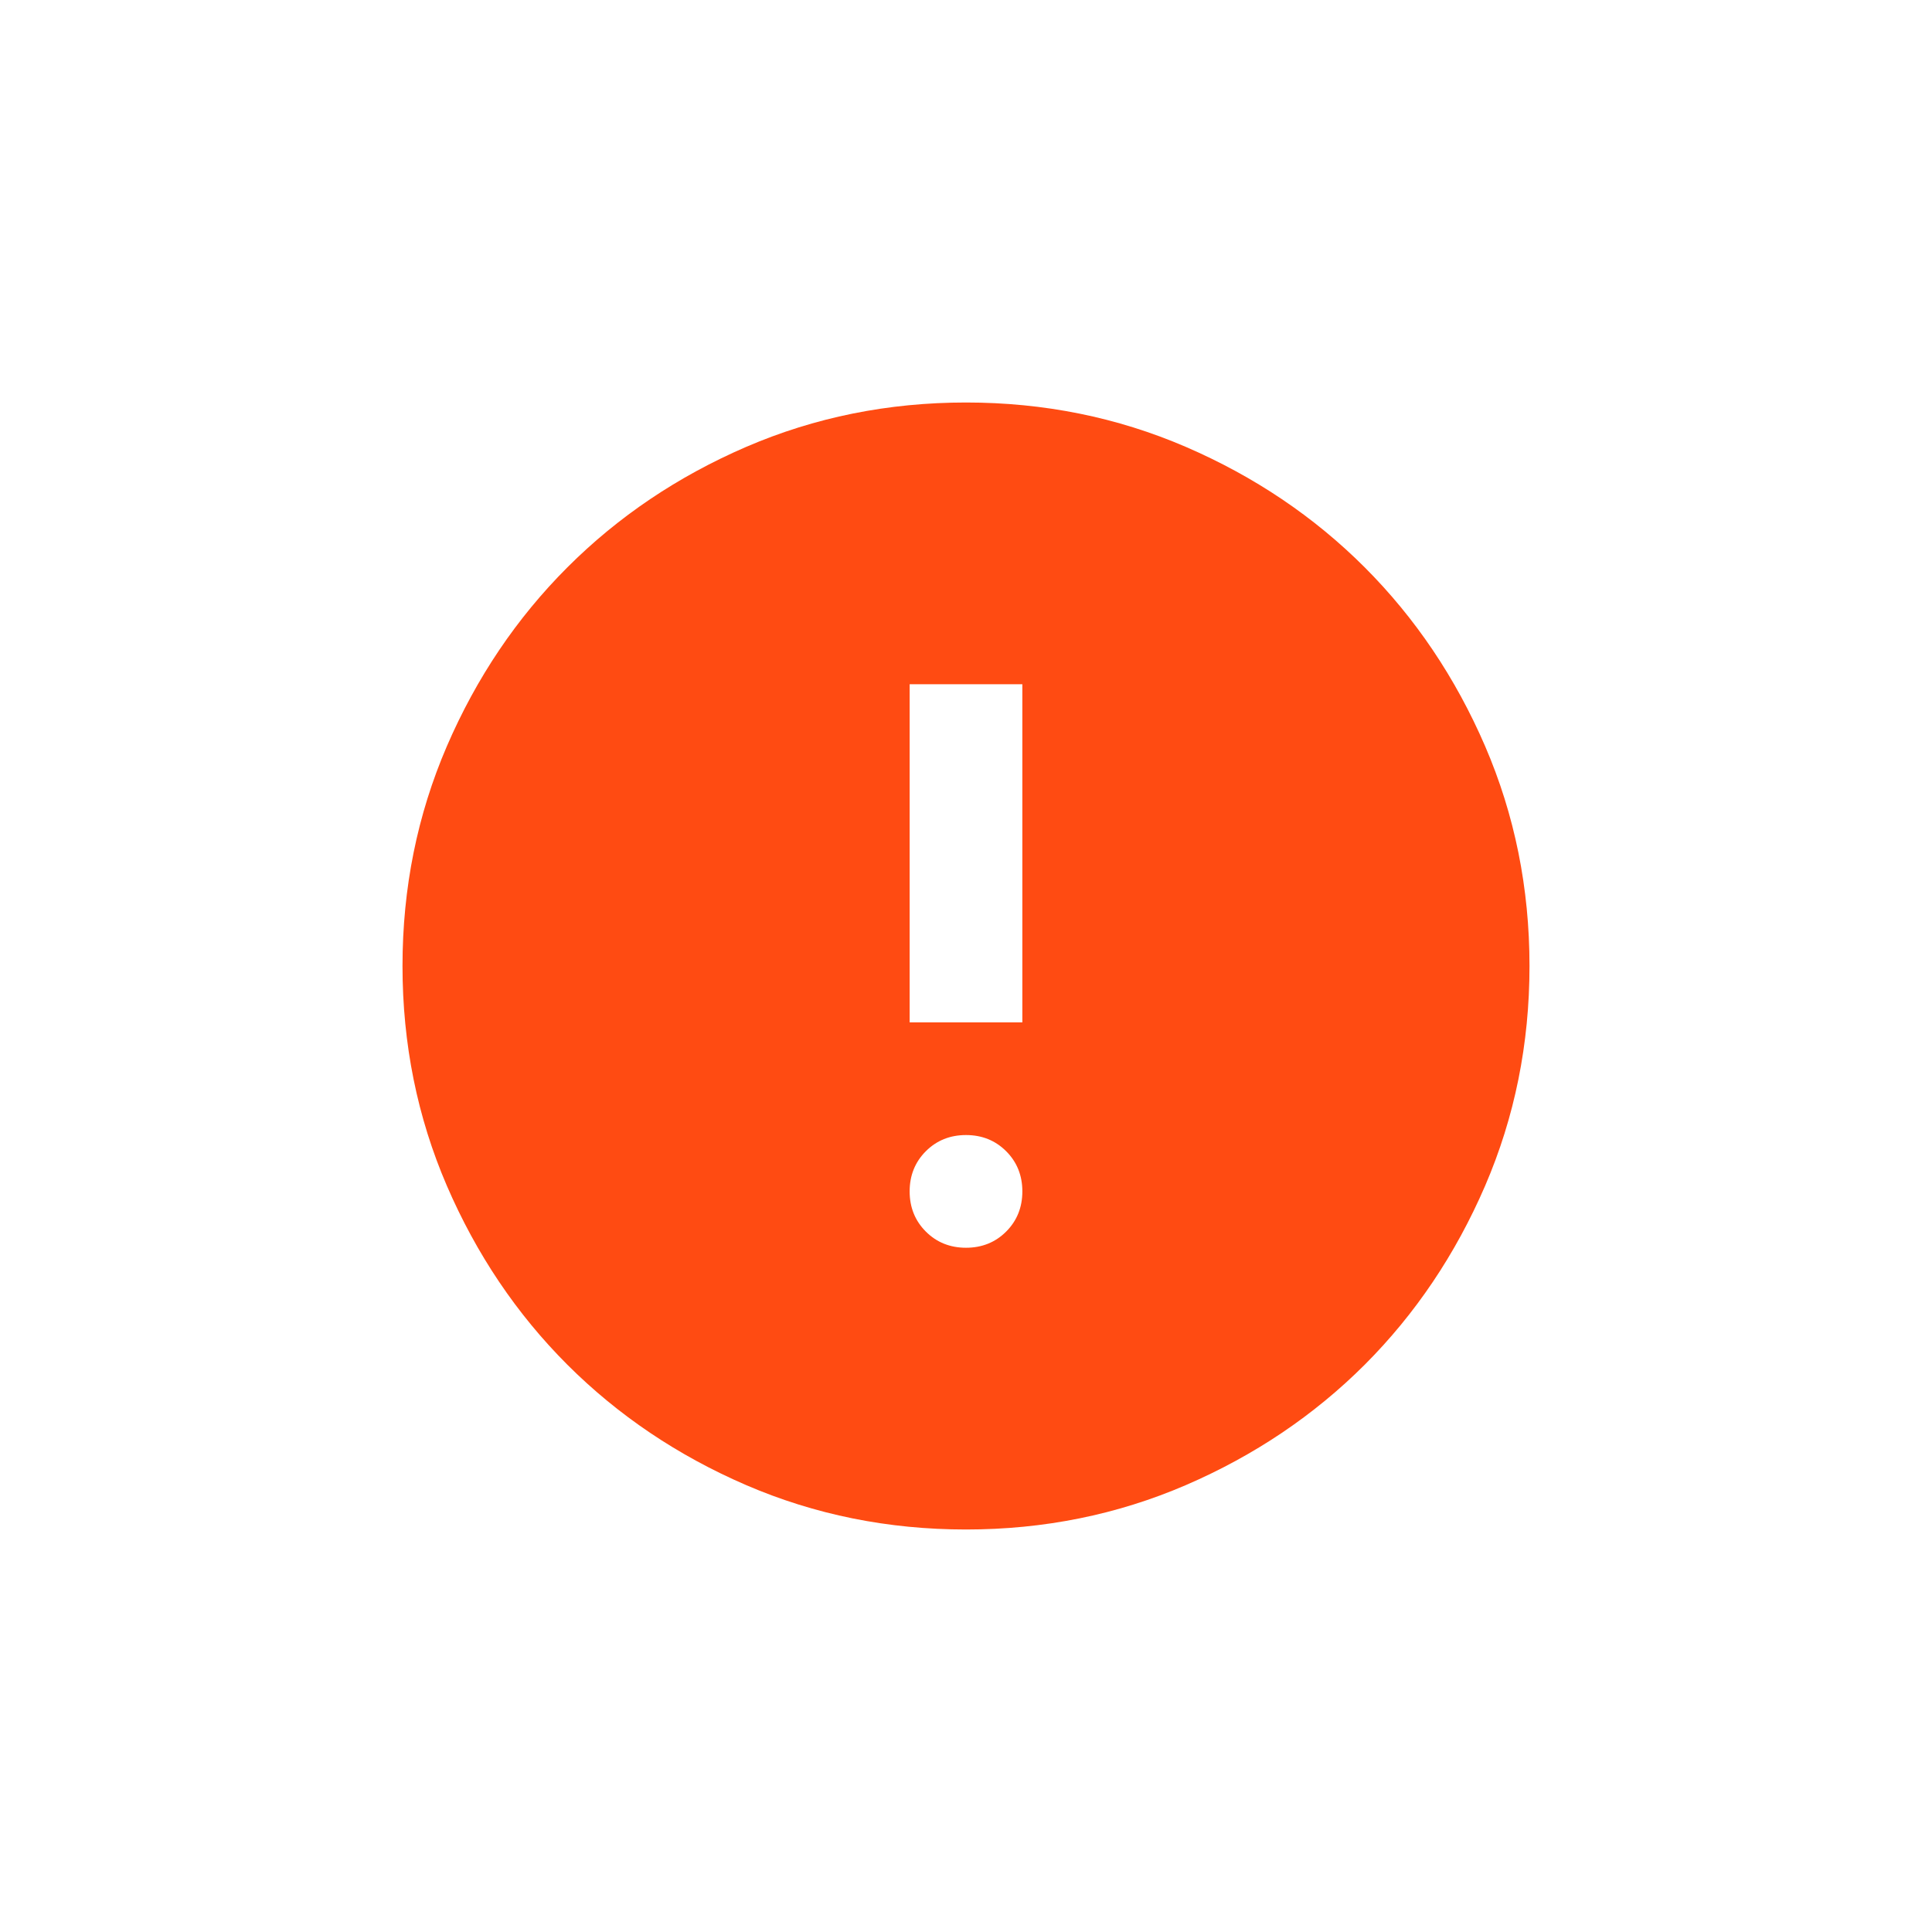 <svg width="24" height="24" viewBox="0 0 24 24" fill="none" xmlns="http://www.w3.org/2000/svg">
<mask id="mask0_929_12519" style="mask-type:alpha" maskUnits="userSpaceOnUse" x="0" y="0" width="24" height="24">
<rect width="24" height="24" fill="#D9D9D9"/>
</mask>
<g mask="url(#mask0_929_12519)">
<path d="M12 15.5C12.198 15.5 12.365 15.433 12.499 15.299C12.633 15.165 12.7 14.998 12.7 14.8C12.7 14.602 12.633 14.435 12.499 14.301C12.365 14.167 12.198 14.1 12 14.1C11.802 14.1 11.635 14.167 11.501 14.301C11.367 14.435 11.3 14.602 11.3 14.8C11.3 14.998 11.367 15.165 11.501 15.299C11.635 15.433 11.802 15.5 12 15.5ZM11.3 12.7H12.7V8.5H11.3V12.7ZM12 19C11.032 19 10.122 18.816 9.27 18.449C8.418 18.081 7.678 17.582 7.048 16.953C6.418 16.323 5.919 15.582 5.551 14.73C5.184 13.878 5 12.968 5 12C5 11.032 5.184 10.122 5.551 9.27C5.919 8.418 6.418 7.678 7.048 7.048C7.678 6.418 8.418 5.919 9.27 5.551C10.122 5.184 11.032 5 12 5C12.968 5 13.878 5.184 14.73 5.551C15.582 5.919 16.323 6.418 16.953 7.048C17.582 7.678 18.081 8.418 18.449 9.27C18.816 10.122 19 11.032 19 12C19 12.968 18.816 13.878 18.449 14.73C18.081 15.582 17.582 16.323 16.953 16.953C16.323 17.582 15.582 18.081 14.73 18.449C13.878 18.816 12.968 19 12 19Z" fill="#FF4B12"/>
</g>
</svg>
